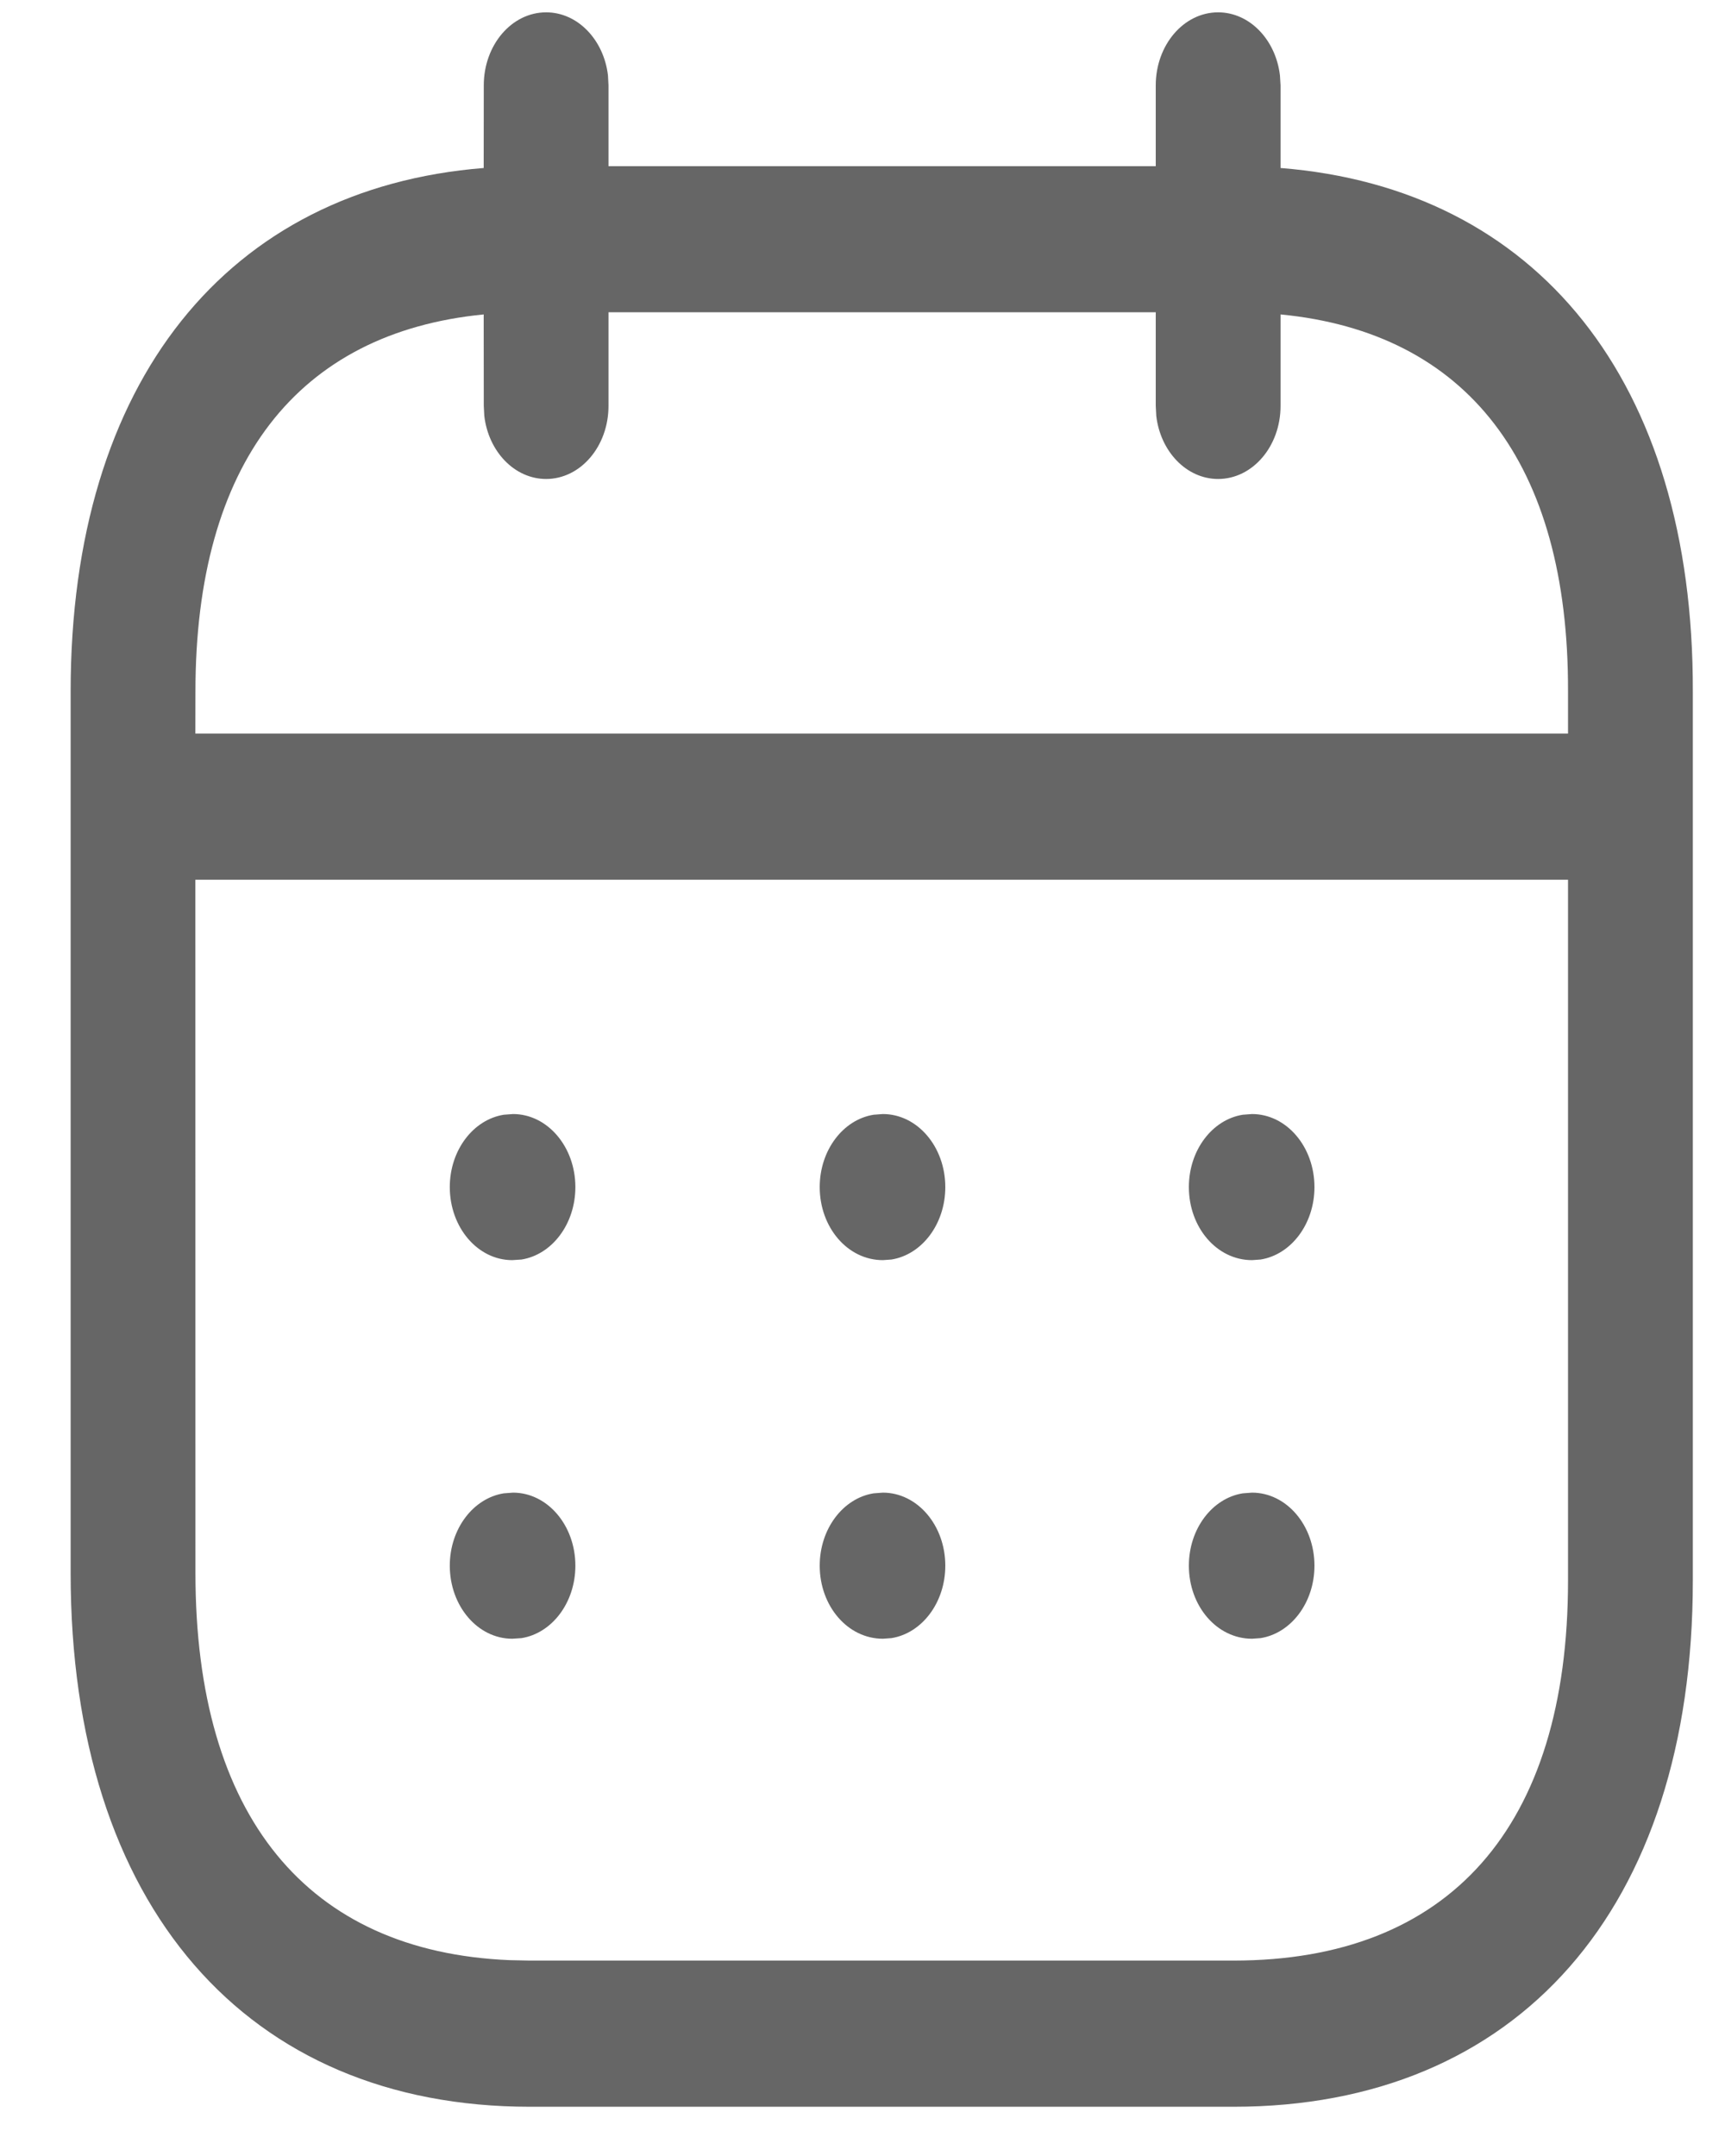 <svg width="20" height="25" viewBox="0 0 20 25" fill="none" xmlns="http://www.w3.org/2000/svg">
<path d="M14.123 0.143C14.489 0.143 14.792 0.462 14.84 0.875L14.847 0.99L14.847 1.948C17.817 2.184 19.636 4.416 19.627 8.018V18.326C19.627 22.145 17.585 24.429 14.302 24.429H6.144C2.866 24.429 0.819 22.106 0.819 18.241V8.018C0.819 4.417 2.644 2.185 5.608 1.948L5.609 0.99C5.609 0.522 5.932 0.143 6.332 0.143C6.698 0.143 7.001 0.462 7.049 0.875L7.055 0.99L7.055 1.927H13.4L13.4 0.99C13.4 0.522 13.724 0.143 14.123 0.143ZM18.18 10.201H2.265L2.266 18.241C2.266 21.064 3.566 22.631 5.907 22.729L6.144 22.734H14.302C16.8 22.734 18.18 21.191 18.18 18.326L18.18 10.201ZM14.516 17.308C14.916 17.308 15.24 17.687 15.24 18.155C15.24 18.584 14.968 18.939 14.615 18.995L14.516 19.002C14.108 19.002 13.784 18.623 13.784 18.155C13.784 17.726 14.056 17.372 14.409 17.316L14.516 17.308ZM10.236 17.308C10.636 17.308 10.96 17.687 10.96 18.155C10.96 18.584 10.688 18.939 10.335 18.995L10.236 19.002C9.828 19.002 9.504 18.623 9.504 18.155C9.504 17.726 9.776 17.372 10.129 17.316L10.236 17.308ZM5.948 17.308C6.347 17.308 6.671 17.687 6.671 18.155C6.671 18.584 6.399 18.939 6.046 18.995L5.939 19.002C5.539 19.002 5.215 18.623 5.215 18.155C5.215 17.726 5.488 17.372 5.841 17.316L5.948 17.308ZM14.516 12.918C14.916 12.918 15.24 13.297 15.24 13.765C15.24 14.194 14.968 14.549 14.615 14.605L14.516 14.612C14.108 14.612 13.784 14.233 13.784 13.765C13.784 13.336 14.056 12.982 14.409 12.926L14.516 12.918ZM10.236 12.918C10.636 12.918 10.96 13.297 10.96 13.765C10.96 14.194 10.688 14.549 10.335 14.605L10.236 14.612C9.828 14.612 9.504 14.233 9.504 13.765C9.504 13.336 9.776 12.982 10.129 12.926L10.236 12.918ZM5.948 12.918C6.347 12.918 6.671 13.297 6.671 13.765C6.671 14.194 6.399 14.549 6.046 14.605L5.939 14.612C5.539 14.612 5.215 14.233 5.215 13.765C5.215 13.336 5.488 12.982 5.841 12.926L5.948 12.918ZM13.4 3.621H7.055L7.055 4.707C7.055 5.175 6.731 5.554 6.332 5.554C5.966 5.554 5.663 5.236 5.615 4.822L5.609 4.707L5.608 3.646C3.451 3.857 2.266 5.372 2.266 8.018L2.265 8.506H18.18L18.18 8.016C18.187 5.368 17.008 3.855 14.847 3.646L14.847 4.707C14.847 5.175 14.523 5.554 14.123 5.554C13.757 5.554 13.454 5.236 13.406 4.822L13.4 4.707L13.4 3.621Z" fill="#666666"/>
</svg>

